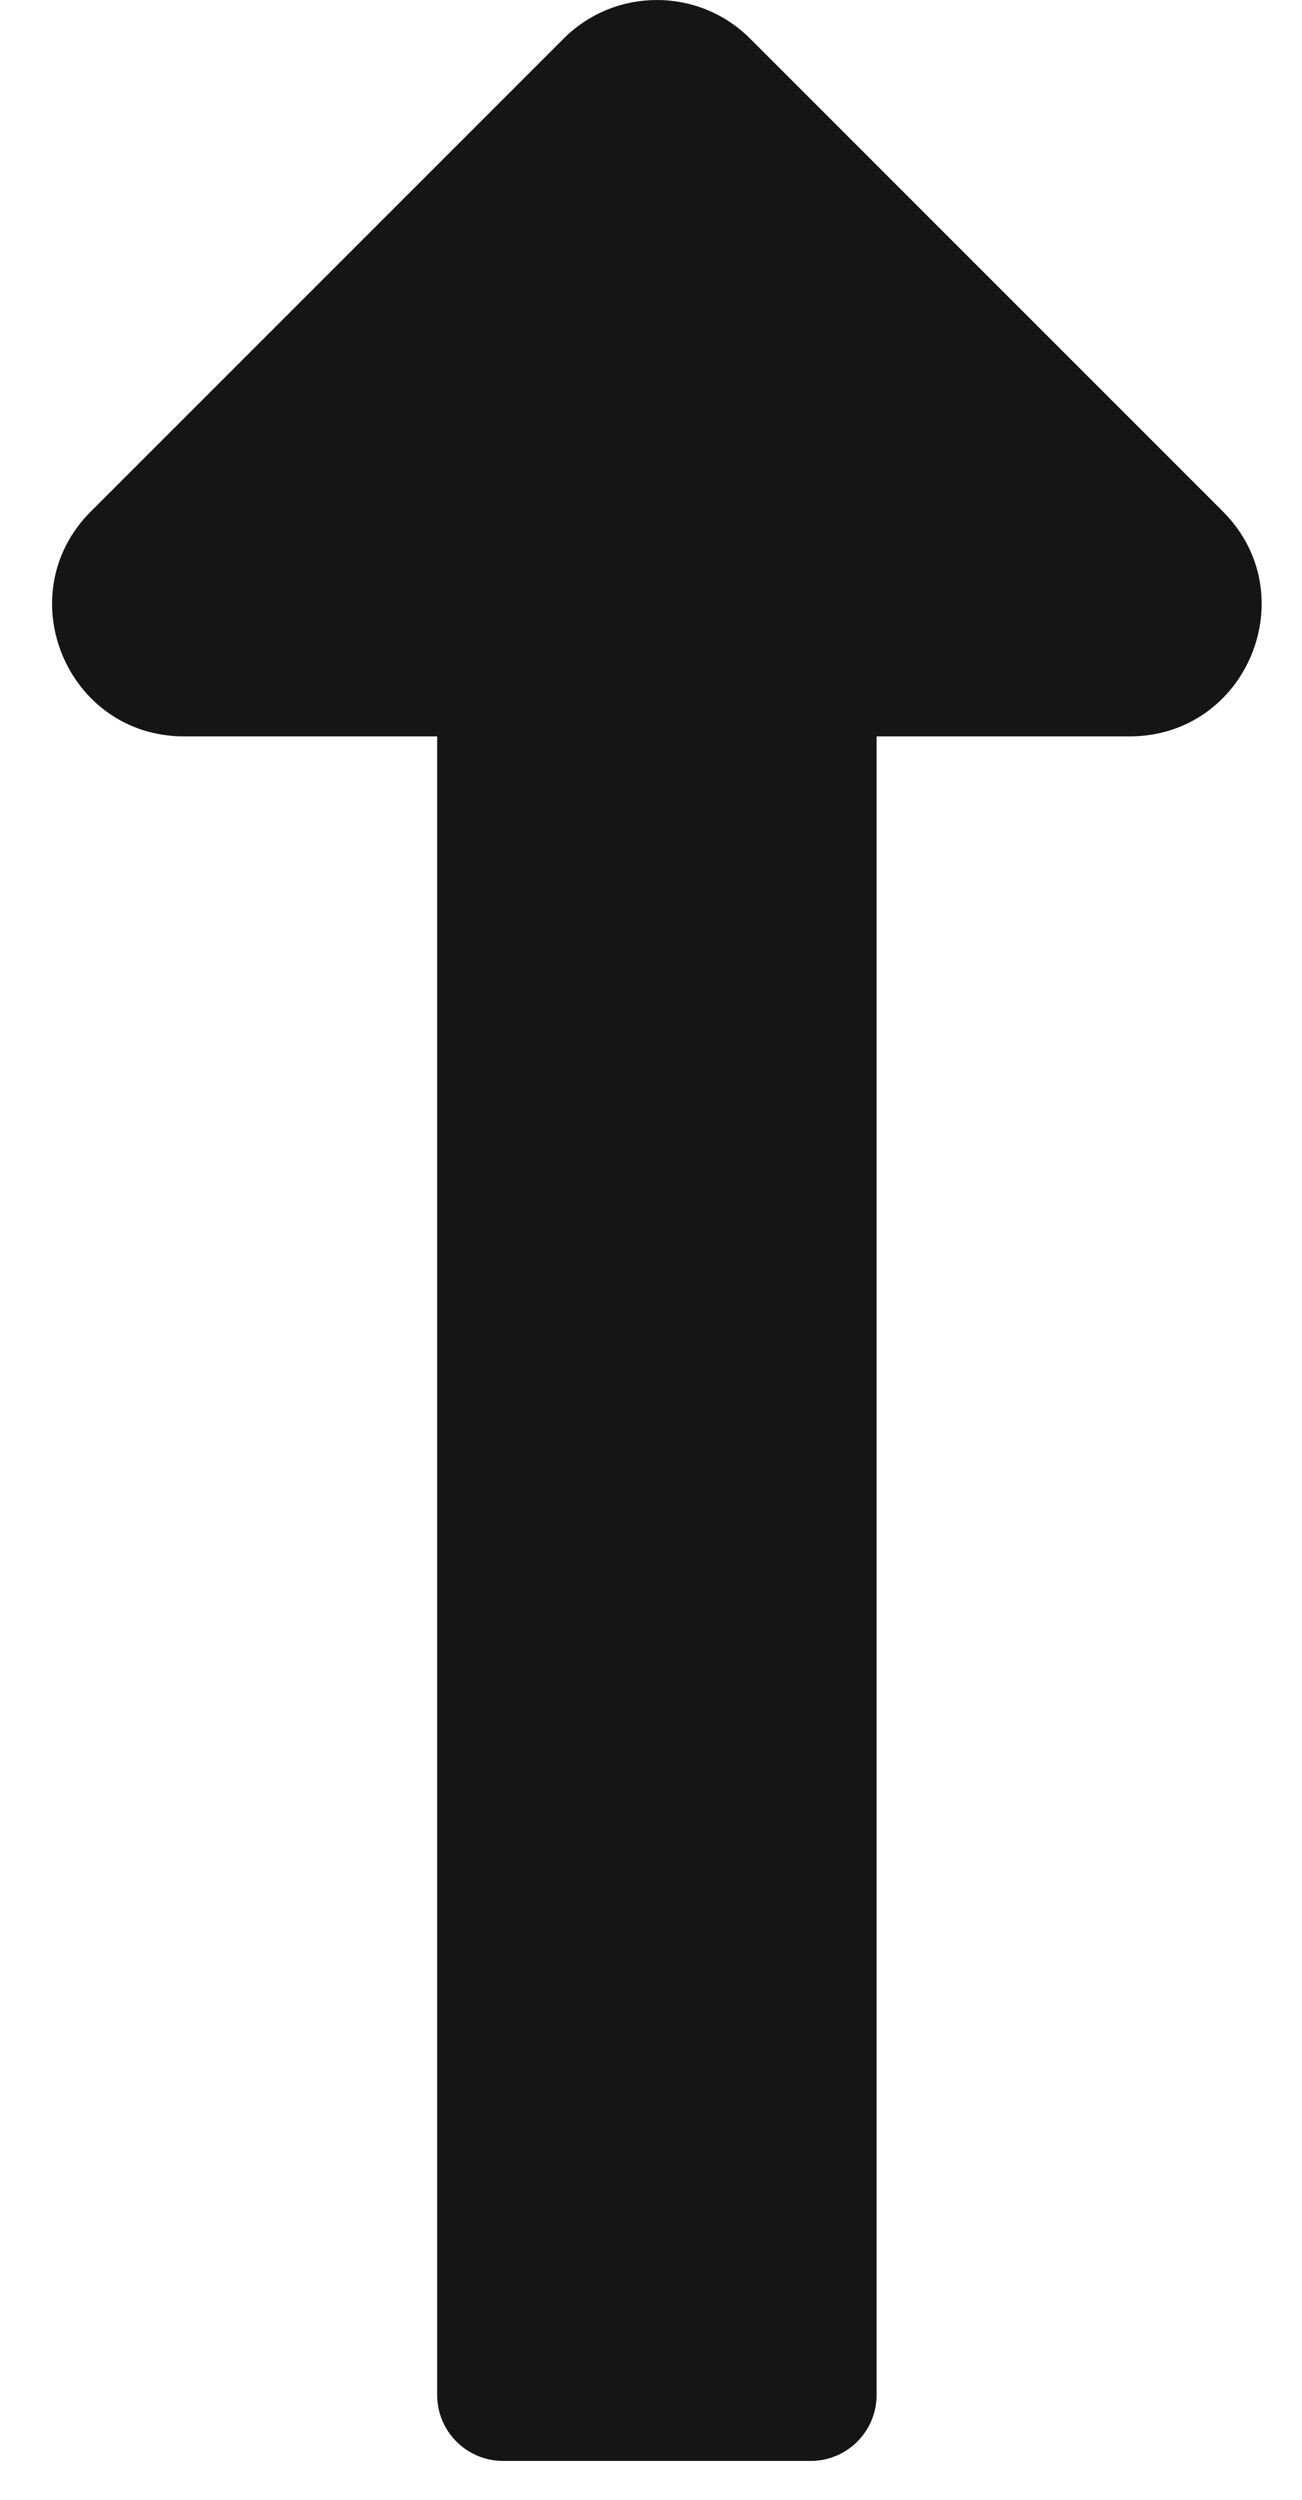<?xml version="1.0" encoding="UTF-8"?><svg version="1.1" width="25px" height="48px" viewBox="0 0 25.0 48.0" xmlns="http://www.w3.org/2000/svg" xmlns:xlink="http://www.w3.org/1999/xlink"><defs><clipPath id="i0"><path d="M9.823,0.741 C10.811,-0.247 12.414,-0.247 13.403,0.741 L22.479,9.818 C24.074,11.413 22.944,14.139 20.689,14.139 L15.832,14.139 L15.832,45.984 C15.832,46.683 15.265,47.25 14.566,47.25 L8.66,47.25 C7.961,47.25 7.394,46.683 7.394,45.984 L7.394,14.139 L2.536,14.139 C0.281,14.139 -0.848,11.412 0.746,9.818 Z"></path></clipPath></defs><g transform="translate(1.0 0.0)"><g clip-path="url(#i0)"><polygon points="6.13953333e-14,0 23.226,0 23.226,47.25 6.13953333e-14,47.25 6.13953333e-14,0" stroke="none" fill="#151515"></polygon></g></g></svg>